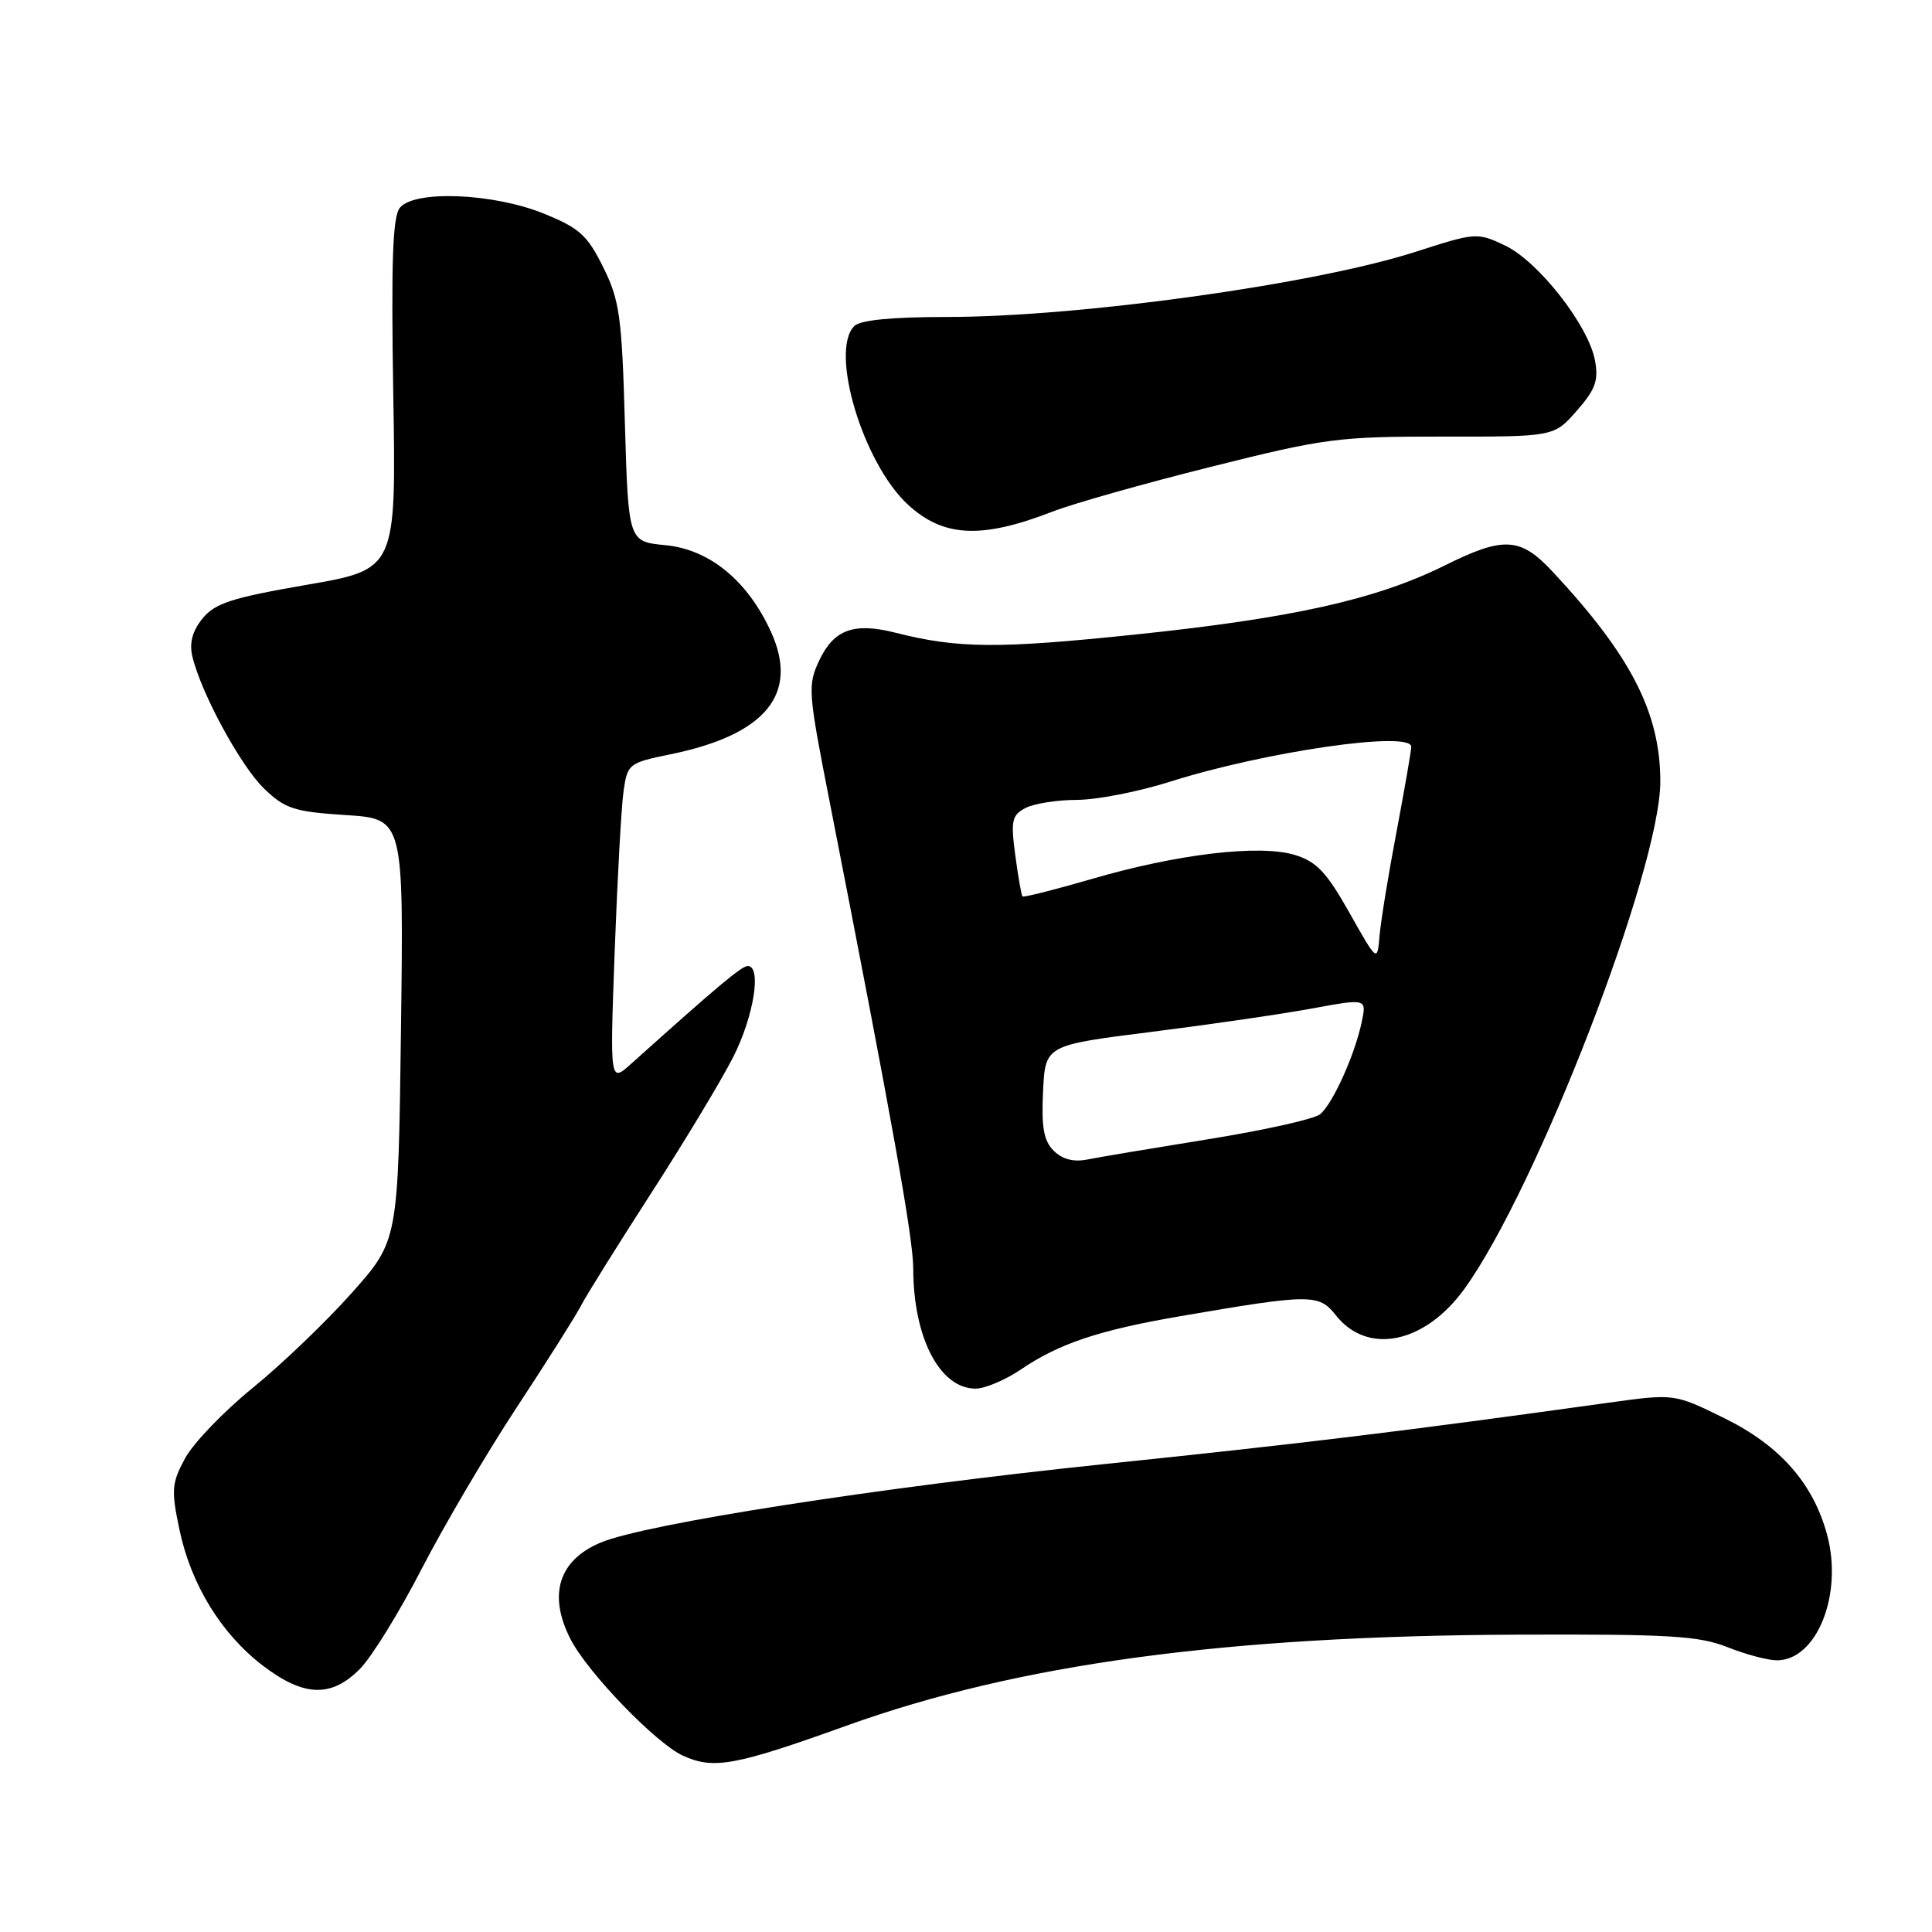 <?xml version="1.0" encoding="UTF-8" standalone="no"?>
<!DOCTYPE svg PUBLIC "-//W3C//DTD SVG 1.1//EN" "http://www.w3.org/Graphics/SVG/1.1/DTD/svg11.dtd" >
<svg xmlns="http://www.w3.org/2000/svg" xmlns:xlink="http://www.w3.org/1999/xlink" version="1.1" viewBox="0 0 256 256">
 <g >
 <path fill="currentColor"
d=" M 112.17 228.66 C 134.90 220.49 162.34 216.76 201.00 216.60 C 221.17 216.52 225.12 216.76 228.88 218.25 C 231.28 219.21 234.24 220.00 235.45 220.00 C 240.74 220.00 244.23 211.26 242.10 203.36 C 240.26 196.55 235.85 191.54 228.49 187.92 C 221.86 184.66 221.86 184.66 213.18 185.86 C 186.18 189.62 172.64 191.27 146.50 193.98 C 116.45 197.10 85.56 201.90 79.59 204.40 C 74.01 206.73 72.58 211.35 75.62 217.24 C 77.92 221.69 86.94 231.02 90.50 232.64 C 94.56 234.49 97.40 233.97 112.17 228.66 Z  M 47.67 221.16 C 49.23 219.60 52.91 213.64 55.86 207.91 C 58.81 202.19 64.48 192.55 68.46 186.50 C 72.44 180.45 76.28 174.38 76.99 173.00 C 77.70 171.62 81.89 164.92 86.29 158.09 C 90.70 151.26 95.58 143.16 97.14 140.09 C 99.89 134.68 100.96 128.00 99.08 128.00 C 98.27 128.00 95.05 130.71 83.65 140.94 C 80.81 143.50 80.81 143.50 81.45 126.00 C 81.81 116.38 82.33 106.84 82.63 104.80 C 83.14 101.22 83.32 101.08 88.83 99.95 C 101.43 97.38 105.89 91.98 102.19 83.79 C 99.11 76.98 94.05 72.81 88.19 72.24 C 83.26 71.77 83.26 71.77 82.80 56.03 C 82.40 41.90 82.10 39.78 79.92 35.39 C 77.82 31.15 76.77 30.21 72.00 28.28 C 65.32 25.59 54.93 25.17 52.99 27.52 C 52.03 28.67 51.82 34.58 52.11 52.24 C 52.50 75.44 52.50 75.44 40.65 77.49 C 30.70 79.21 28.48 79.93 26.83 81.96 C 25.50 83.60 25.07 85.19 25.48 86.94 C 26.61 91.78 31.89 101.52 35.01 104.51 C 37.78 107.17 38.98 107.56 45.81 108.00 C 53.50 108.50 53.50 108.50 53.13 136.45 C 52.77 164.40 52.77 164.40 46.63 171.30 C 43.26 175.09 37.35 180.76 33.50 183.89 C 29.65 187.02 25.61 191.22 24.53 193.22 C 22.75 196.51 22.67 197.42 23.77 202.65 C 25.30 209.96 29.31 216.49 34.85 220.72 C 40.26 224.84 43.88 224.97 47.67 221.16 Z  M 135.29 181.45 C 140.34 178.02 145.66 176.24 156.46 174.39 C 173.65 171.44 174.76 171.43 176.99 174.26 C 181.19 179.60 188.77 178.06 194.03 170.80 C 203.61 157.57 220.00 115.14 220.00 103.56 C 220.00 94.45 216.11 86.87 205.73 75.75 C 201.45 71.16 199.25 71.04 191.41 74.94 C 182.35 79.43 171.30 81.90 150.52 84.07 C 132.21 85.98 126.95 85.94 118.62 83.83 C 113.16 82.45 110.51 83.41 108.58 87.46 C 107.00 90.80 107.06 91.59 109.93 106.22 C 118.25 148.69 121.00 164.05 121.01 168.08 C 121.02 177.25 124.52 184.00 129.27 184.00 C 130.52 184.00 133.23 182.85 135.29 181.45 Z  M 139.44 67.80 C 142.15 66.74 151.60 64.07 160.44 61.86 C 175.59 58.06 177.33 57.84 191.20 57.85 C 205.91 57.87 205.91 57.87 208.93 54.43 C 211.41 51.60 211.84 50.42 211.34 47.74 C 210.47 43.10 203.83 34.62 199.42 32.53 C 195.74 30.78 195.55 30.80 187.59 33.36 C 174.27 37.66 143.04 42.00 125.45 42.00 C 118.19 42.00 113.99 42.41 113.20 43.20 C 109.89 46.51 114.35 61.38 120.30 66.86 C 125.01 71.20 130.04 71.44 139.44 67.80 Z  M 139.62 152.48 C 138.30 151.16 137.98 149.37 138.21 144.63 C 138.50 138.50 138.50 138.50 152.50 136.74 C 160.20 135.77 169.78 134.38 173.80 133.64 C 181.09 132.30 181.09 132.30 180.44 135.40 C 179.53 139.76 176.59 146.29 174.91 147.65 C 174.14 148.28 167.47 149.77 160.11 150.95 C 152.74 152.14 145.50 153.35 144.02 153.65 C 142.24 154.00 140.75 153.60 139.62 152.48 Z  M 178.80 120.93 C 175.79 115.59 174.46 114.17 171.59 113.29 C 166.93 111.86 156.01 113.15 144.62 116.48 C 139.73 117.90 135.62 118.94 135.48 118.78 C 135.34 118.63 134.91 116.17 134.53 113.33 C 133.92 108.77 134.07 108.03 135.85 107.08 C 136.96 106.49 140.04 105.99 142.68 105.99 C 145.33 105.98 150.88 104.90 155.00 103.59 C 167.60 99.59 187.00 96.78 187.00 98.95 C 187.00 99.47 186.12 104.53 185.05 110.20 C 183.97 115.86 182.96 122.08 182.80 124.00 C 182.50 127.50 182.50 127.50 178.80 120.93 Z "/>
</g>
</svg>
